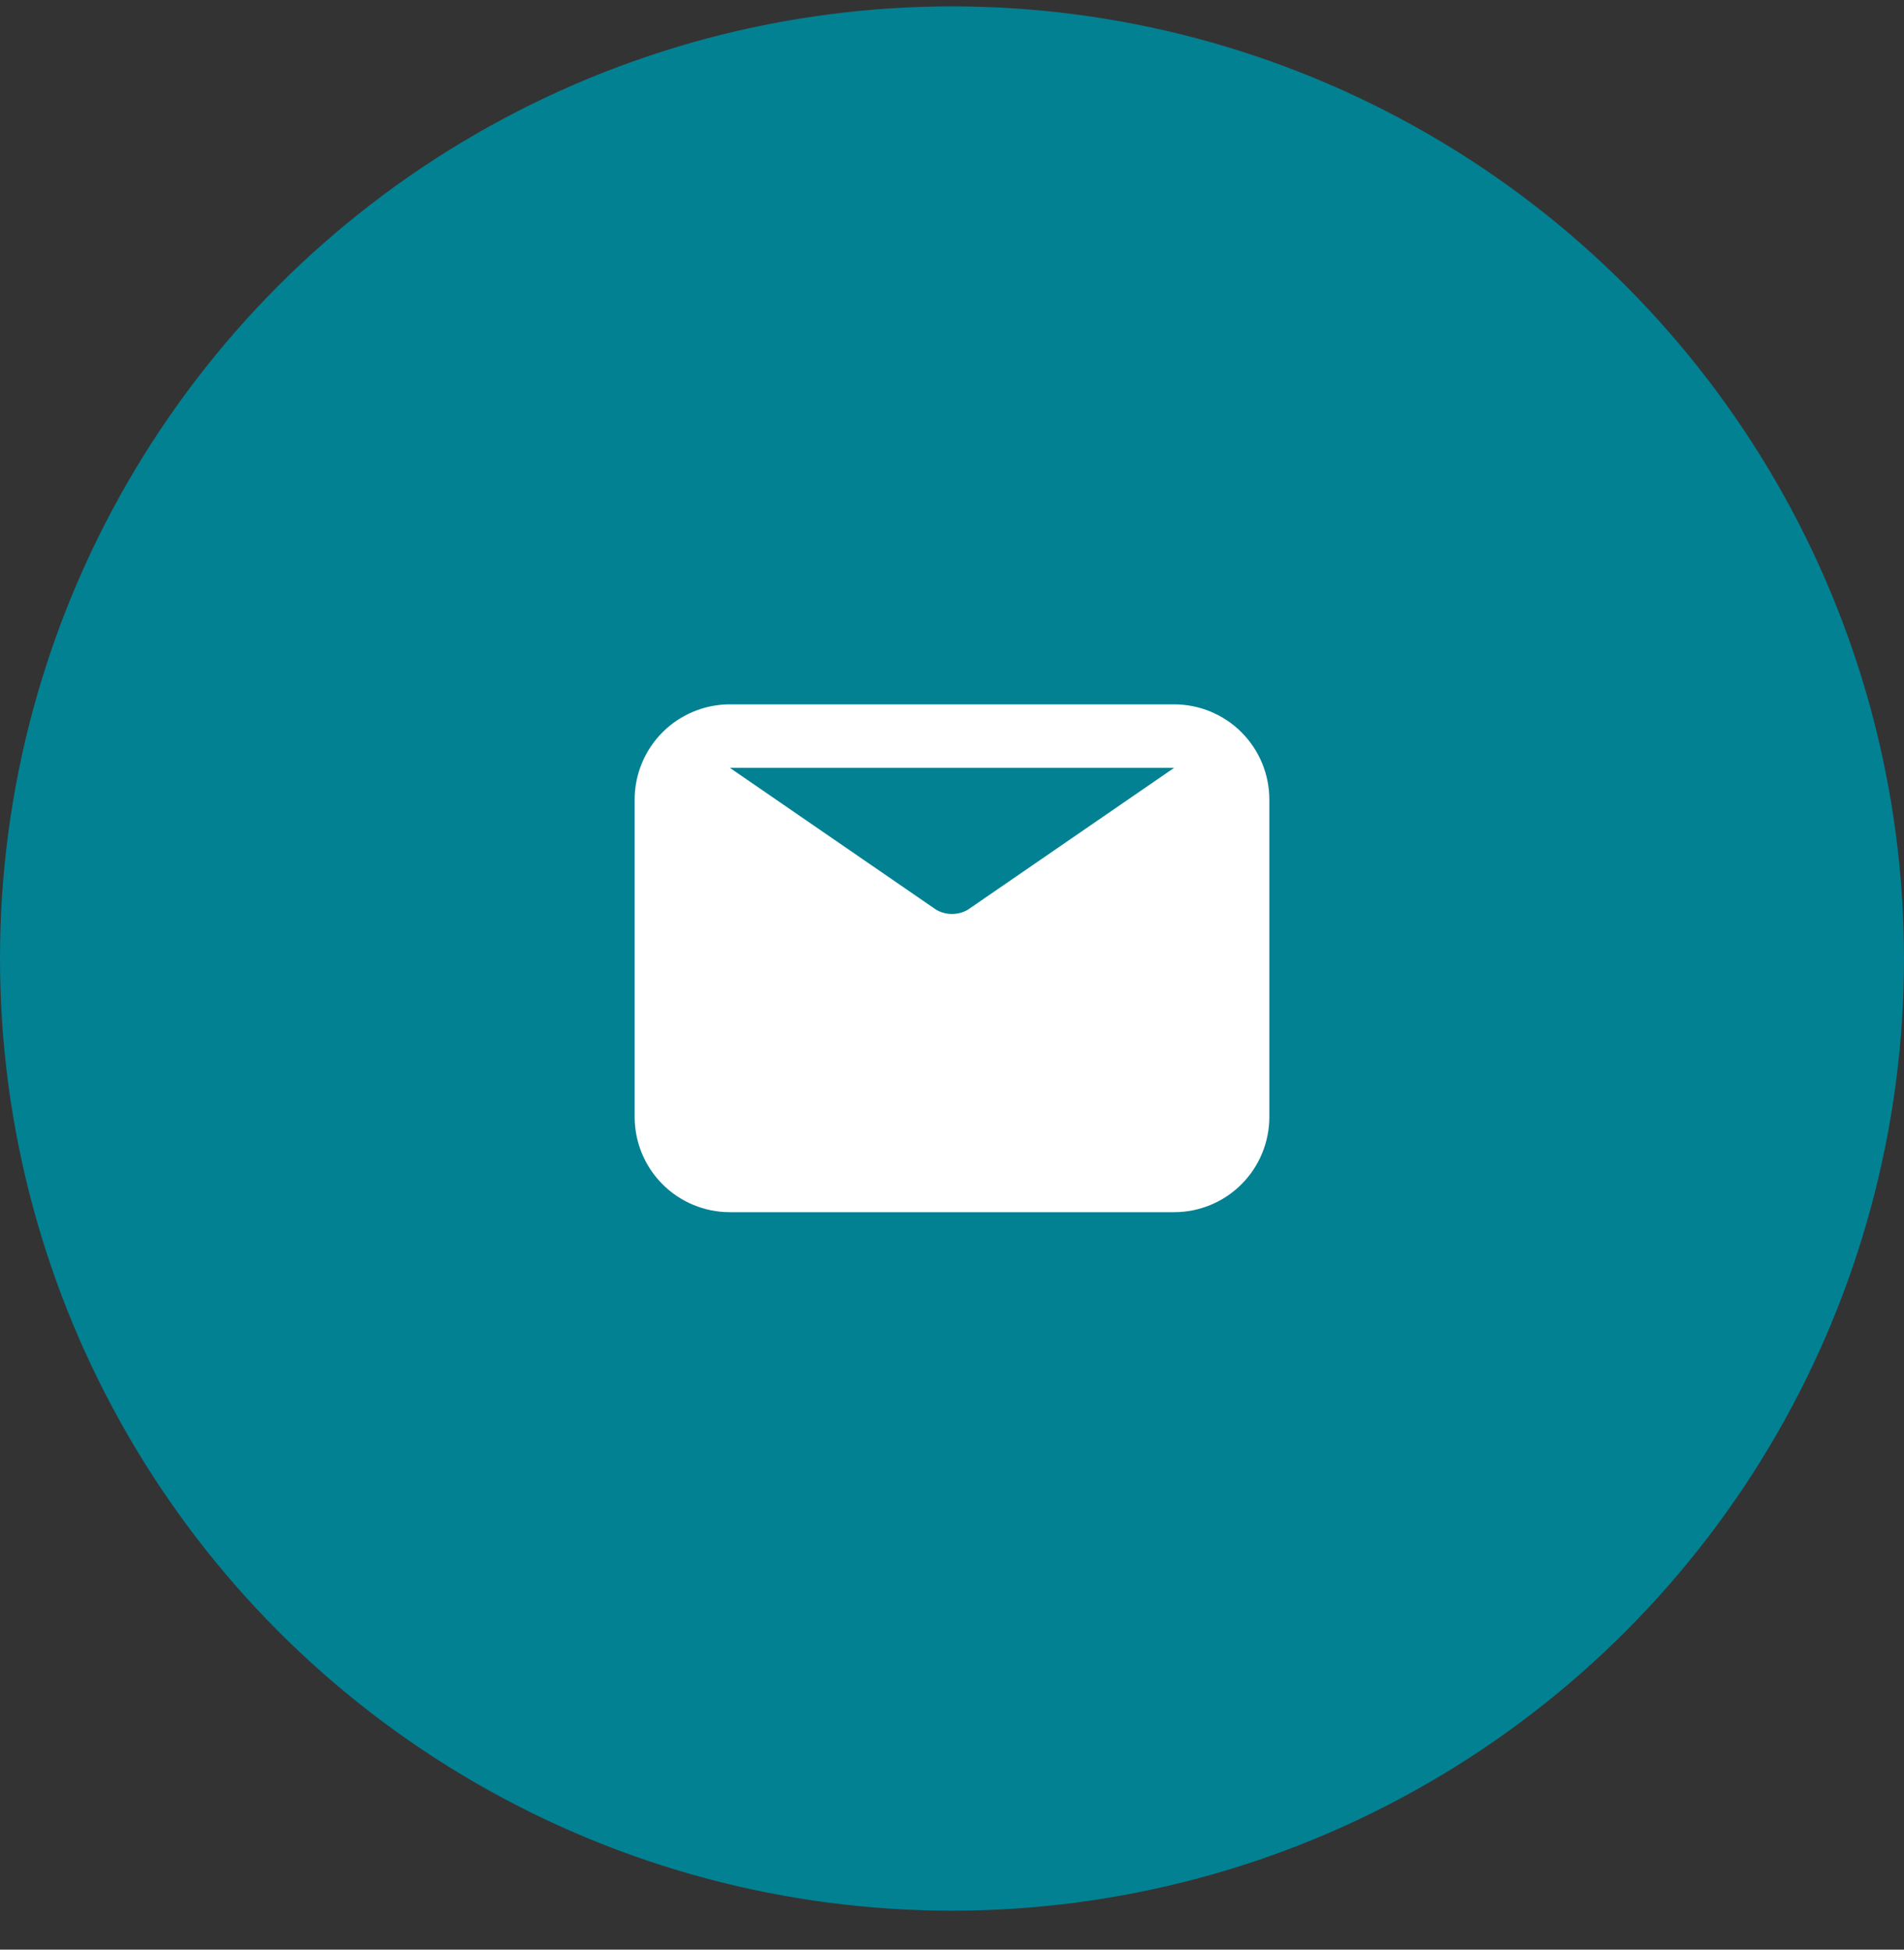 <svg width="42" height="43" viewBox="0 0 42 43" fill="none" xmlns="http://www.w3.org/2000/svg">
<rect x="0" y="0" width="42" height="43" fill="#333333" stroke="none"/>
<circle cx="21" cy="21.141" r="21" fill="#028193"/>
<path d="M25.9 15.535H16.1C15.543 15.535 15.009 15.756 14.615 16.15C14.221 16.544 14 17.078 14 17.635V24.635C14 25.192 14.221 25.726 14.615 26.12C15.009 26.514 15.543 26.735 16.1 26.735H25.9C26.457 26.735 26.991 26.514 27.385 26.12C27.779 25.726 28 25.192 28 24.635V17.635C28 17.078 27.779 16.544 27.385 16.15C26.991 15.756 26.457 15.535 25.9 15.535ZM25.9 16.935L21.35 20.064C21.244 20.126 21.123 20.158 21 20.158C20.877 20.158 20.756 20.126 20.65 20.064L16.1 16.935H25.9Z" fill="white"/>
</svg>
